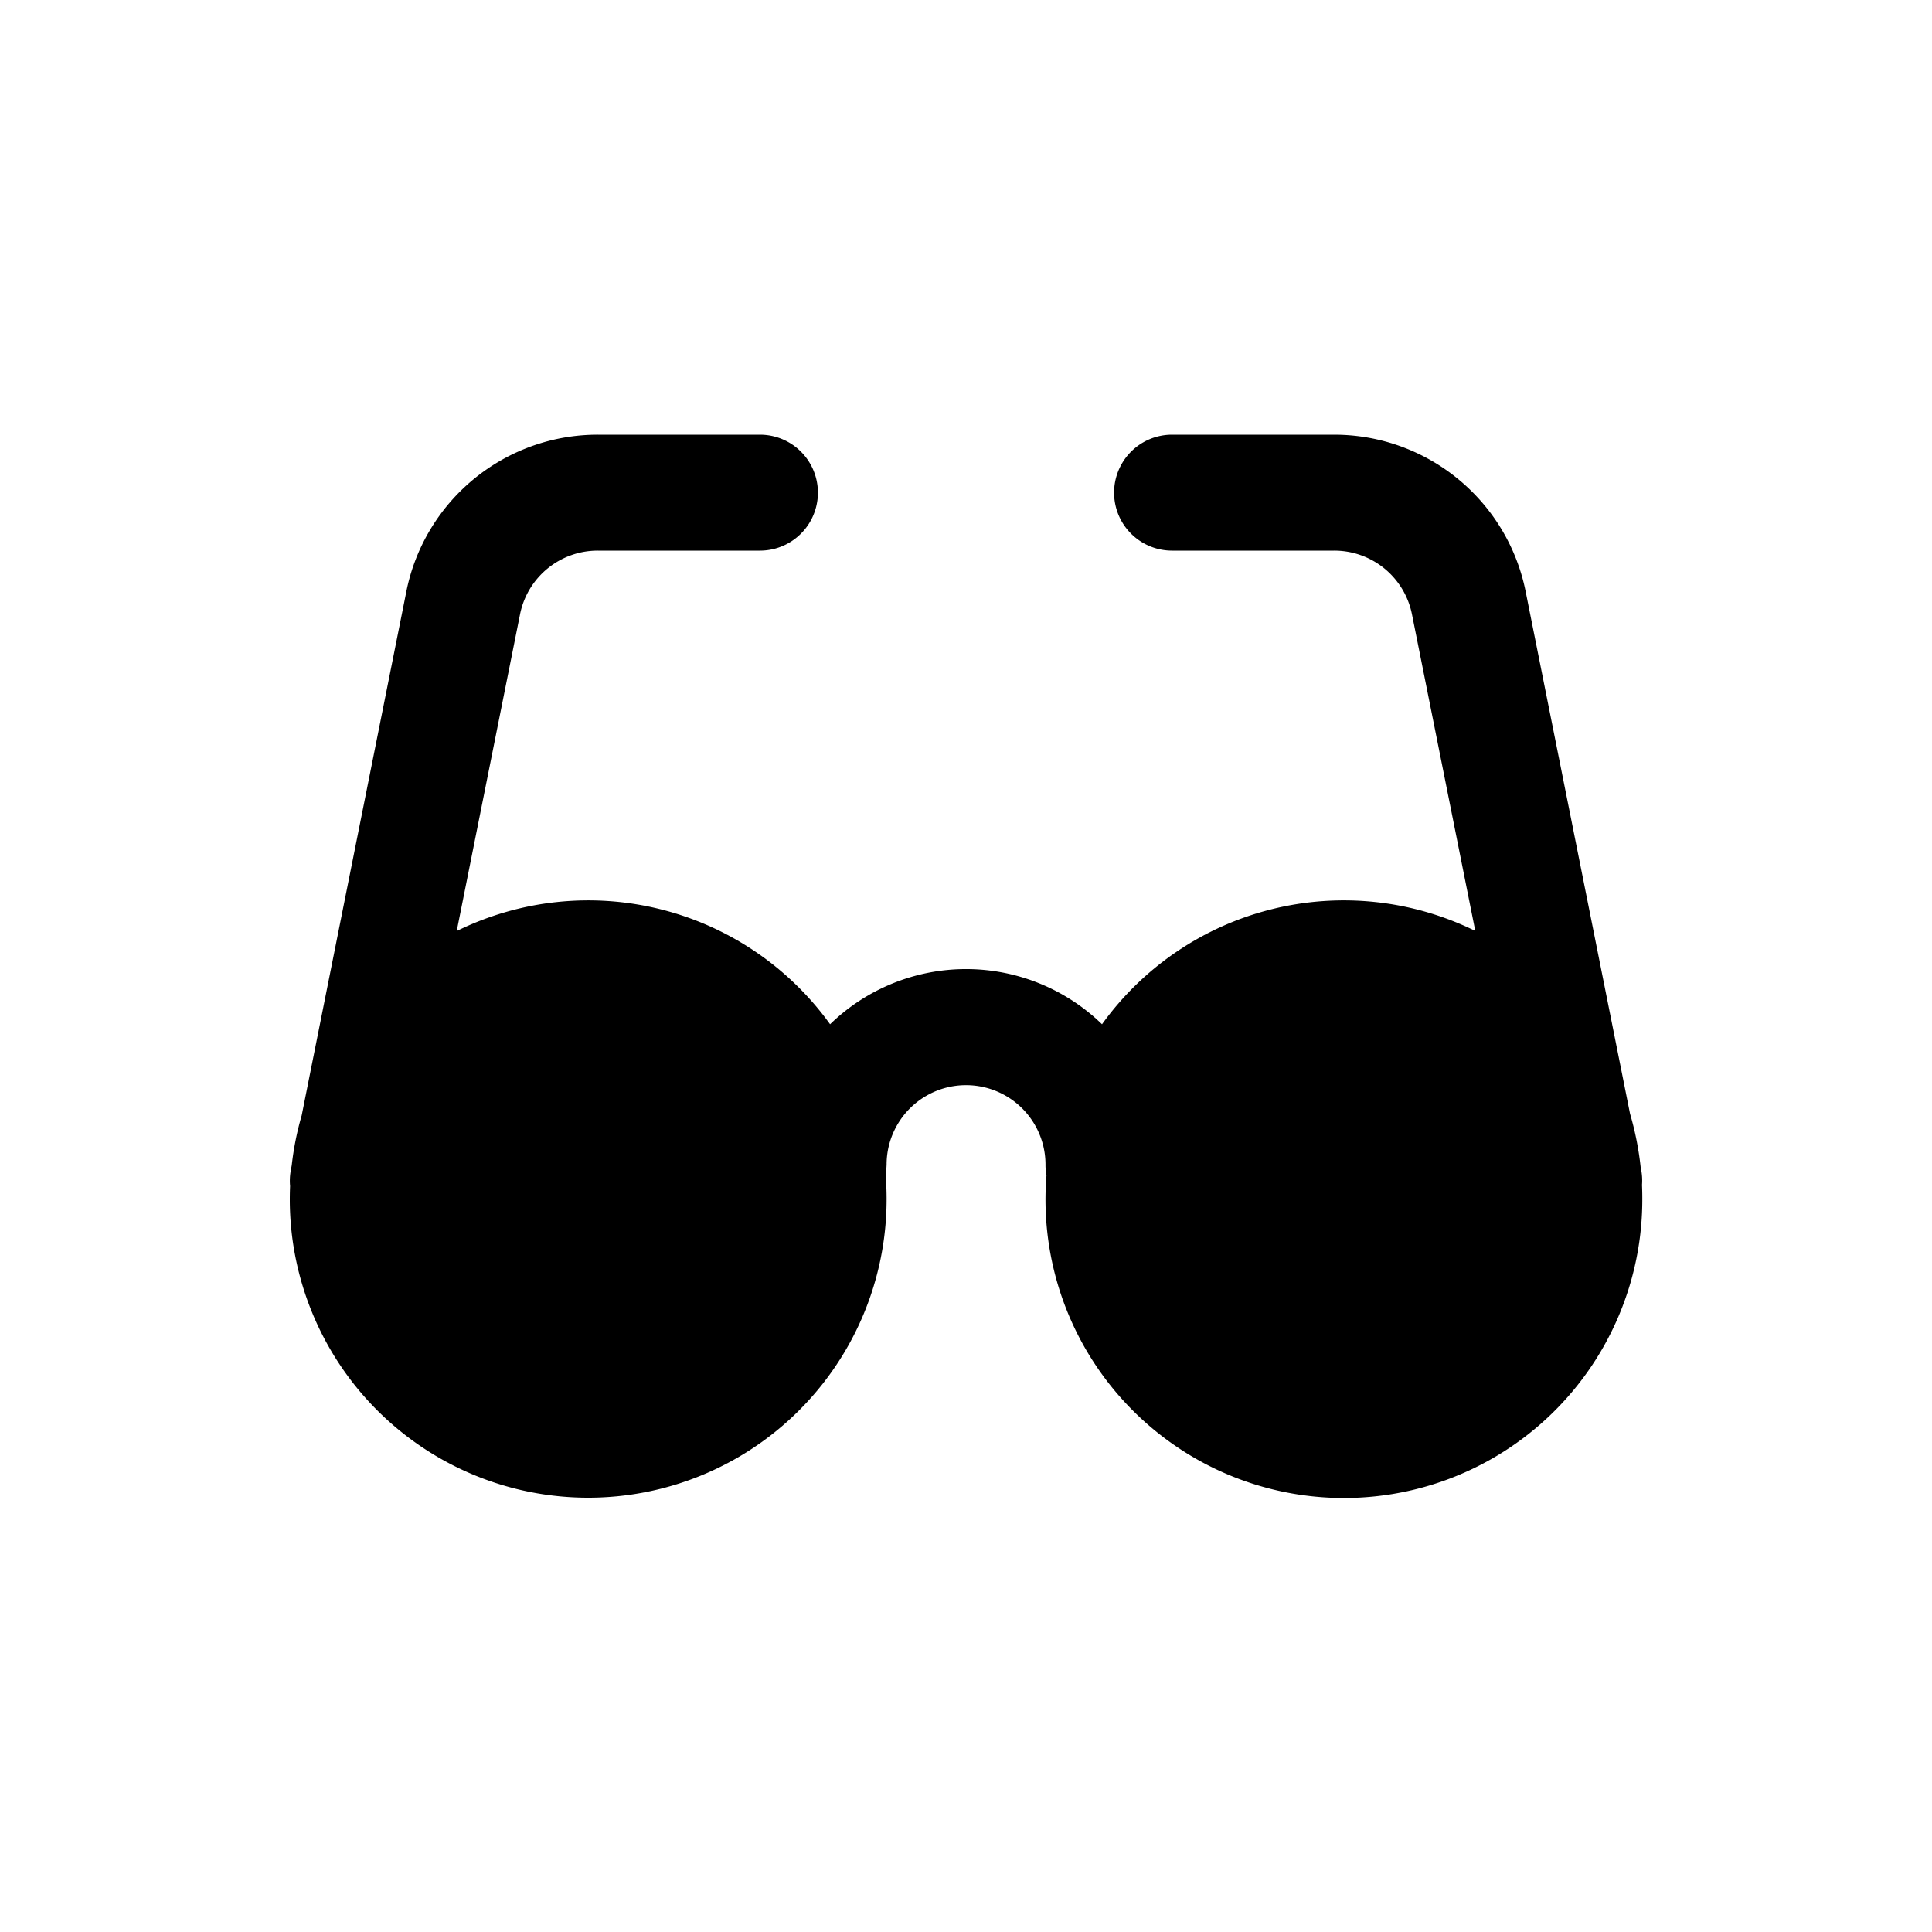 <svg xmlns="http://www.w3.org/2000/svg" width="20" height="20" fill="none" class="persona-icon" viewBox="0 0 20 20"><path fill="currentColor" d="m5.383 6.361-.655 3.277a3.084 3.084 0 0 1 3.865.965 2.02 2.02 0 0 1 2.815 0 3.085 3.085 0 0 1 3.864-.966l-.655-3.276a.82.82 0 0 0-.806-.661h-1.678a.6.6 0 1 1 0-1.2h1.678c.964 0 1.794.68 1.983 1.626l1.08 5.403q.079.268.11.553l.004.02a.6.6 0 0 1 .01.164q.003.072.003.145a3.089 3.089 0 1 1-6.168-.241.6.6 0 0 1-.01-.114.822.822 0 0 0-1.645 0 1 1 0 0 1-.01.109q.01.121.01.246a3.089 3.089 0 1 1-6.175-.132.6.6 0 0 1 .01-.177l.007-.039q.03-.265.103-.516l1.083-5.421A2.02 2.02 0 0 1 6.189 4.5h1.678a.6.6 0 0 1 0 1.2H6.189a.82.82 0 0 0-.806.661"/></svg>